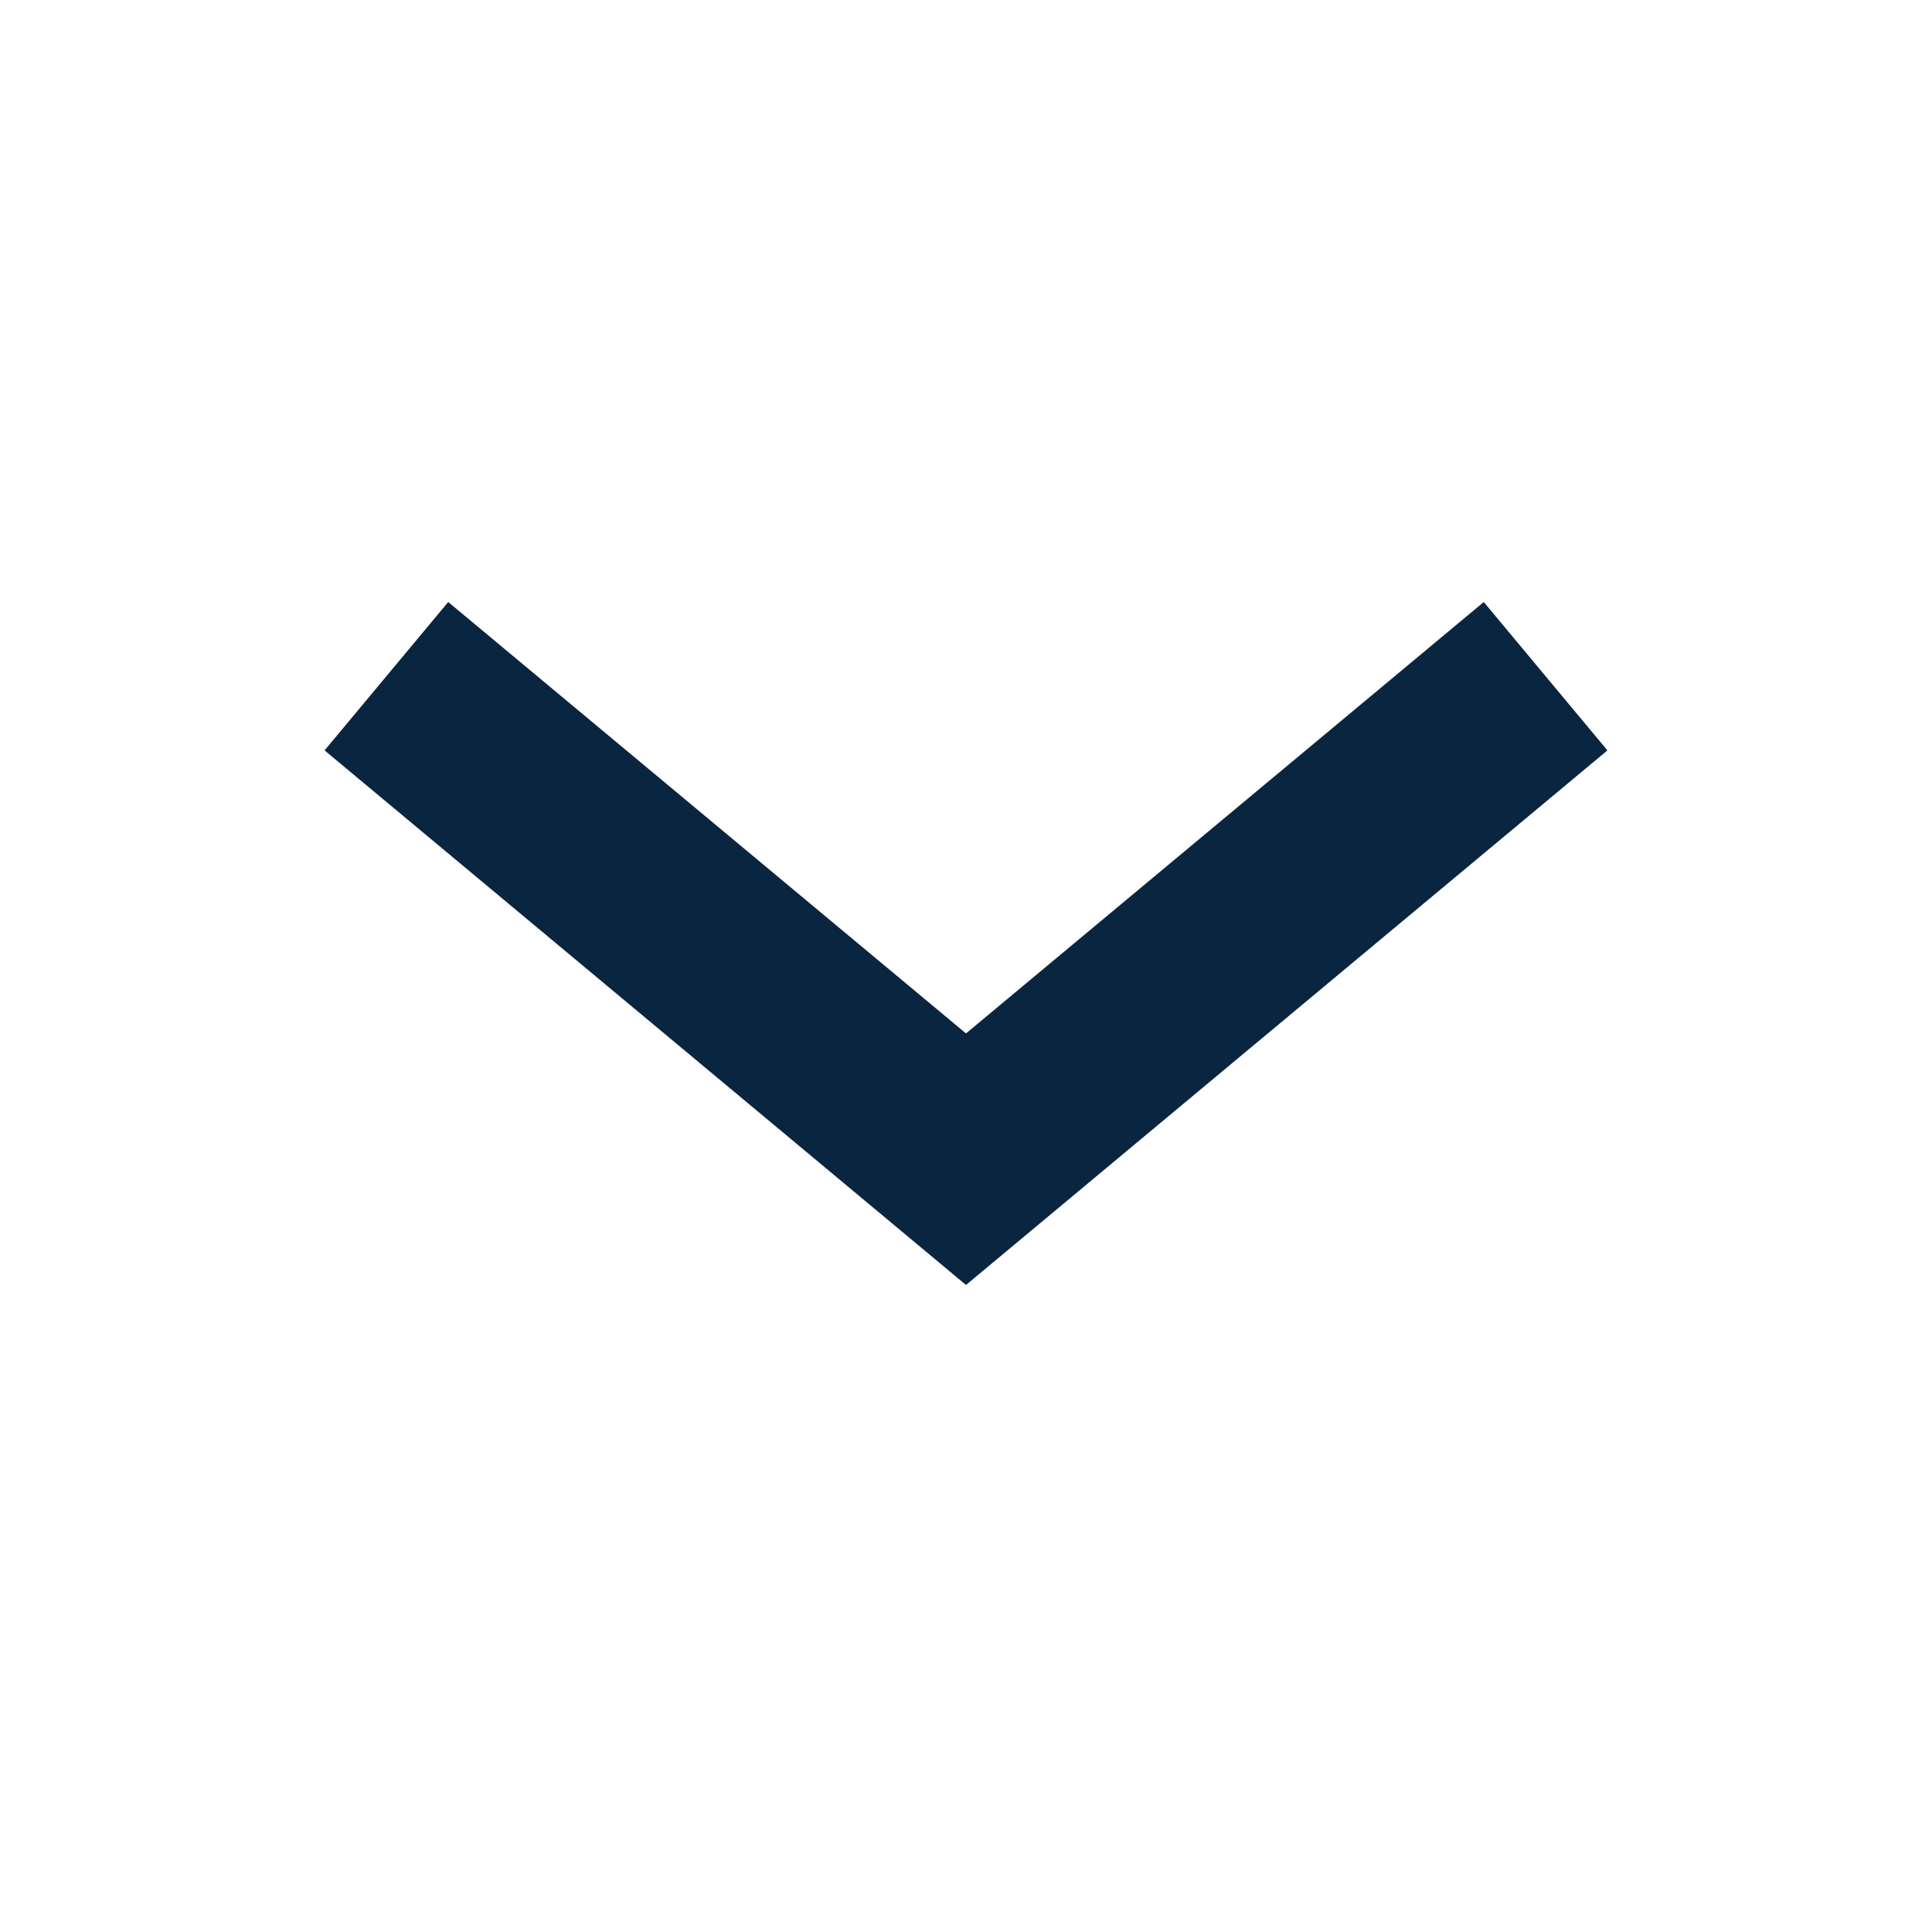 <svg xmlns="http://www.w3.org/2000/svg" width="20" height="20" fill="none" viewBox="0 0 20 20">
  <path fill="#0A2540" fill-rule="evenodd" d="m3.36 7.768 1.28-1.536L10 10.698l5.36-4.466 1.28 1.536L10 13.302 3.36 7.768Z" clip-rule="evenodd"/>
</svg>
